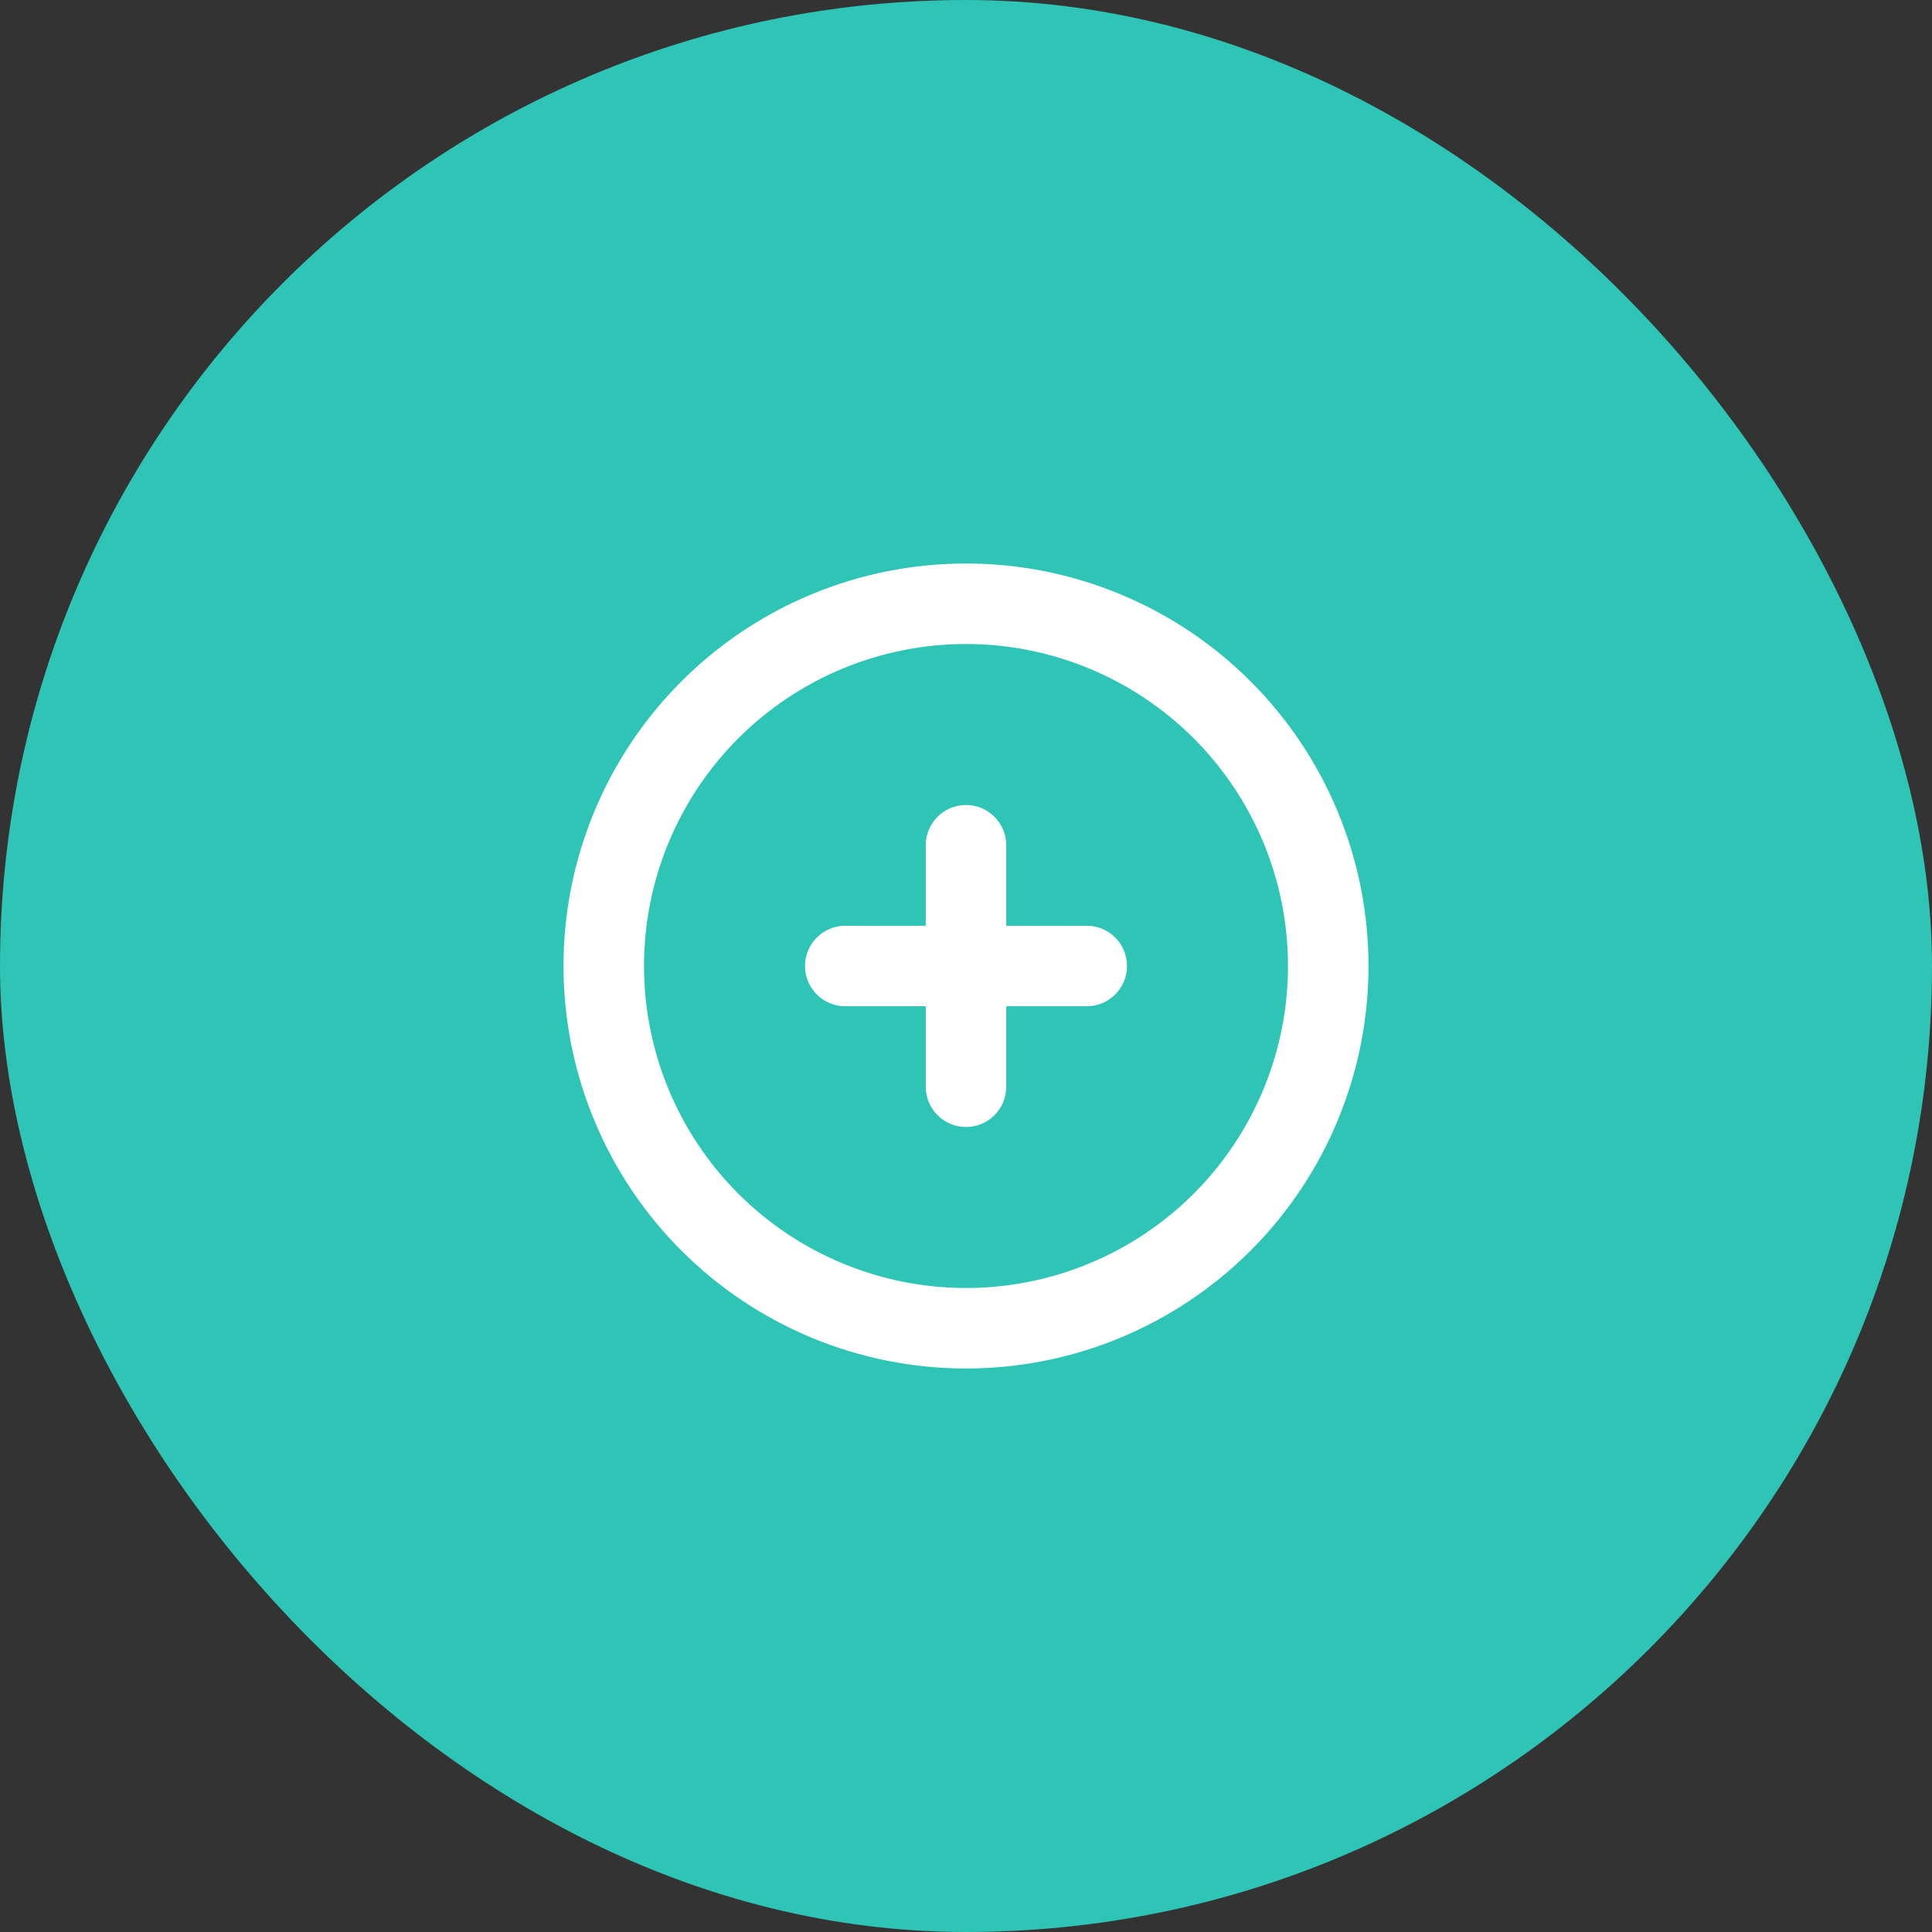 <svg width="80" height="80" viewBox="0 0 80 80" fill="none" xmlns="http://www.w3.org/2000/svg">
<rect x="0" y="0" width="80" height="80" fill="#333333" stroke="none"/>
<rect width="80" height="80" rx="40" fill="#2EC4B6"/>
<path fill-rule="evenodd" clip-rule="evenodd" d="M28.215 28.215C31.34 25.089 35.58 23.333 40 23.333C44.42 23.333 48.66 25.089 51.785 28.215C54.911 31.34 56.667 35.58 56.667 40C56.667 42.189 56.236 44.356 55.398 46.378C54.56 48.4 53.333 50.237 51.785 51.785C50.237 53.333 48.4 54.56 46.378 55.398C44.356 56.236 42.189 56.667 40 56.667C37.811 56.667 35.644 56.236 33.622 55.398C31.6 54.56 29.762 53.333 28.215 51.785C26.667 50.237 25.44 48.4 24.602 46.378C23.764 44.356 23.333 42.189 23.333 40C23.333 35.58 25.089 31.34 28.215 28.215ZM40 26.667C36.464 26.667 33.072 28.072 30.572 30.572C28.071 33.072 26.667 36.464 26.667 40C26.667 41.751 27.012 43.485 27.682 45.102C28.352 46.72 29.334 48.19 30.572 49.428C31.81 50.666 33.28 51.648 34.898 52.318C36.515 52.989 38.249 53.333 40 53.333C41.751 53.333 43.485 52.989 45.102 52.318C46.72 51.648 48.19 50.666 49.428 49.428C50.666 48.19 51.648 46.72 52.318 45.102C52.988 43.485 53.333 41.751 53.333 40C53.333 36.464 51.929 33.072 49.428 30.572C46.928 28.072 43.536 26.667 40 26.667Z" fill="white"/>
<path fill-rule="evenodd" clip-rule="evenodd" d="M33.333 40C33.333 39.08 34.08 38.333 35 38.333H45C45.92 38.333 46.667 39.08 46.667 40C46.667 40.92 45.92 41.667 45 41.667H35C34.08 41.667 33.333 40.92 33.333 40Z" fill="white"/>
<path fill-rule="evenodd" clip-rule="evenodd" d="M40 33.333C40.92 33.333 41.667 34.08 41.667 35V45C41.667 45.92 40.92 46.667 40 46.667C39.08 46.667 38.333 45.92 38.333 45V35C38.333 34.08 39.08 33.333 40 33.333Z" fill="white"/>
</svg>
